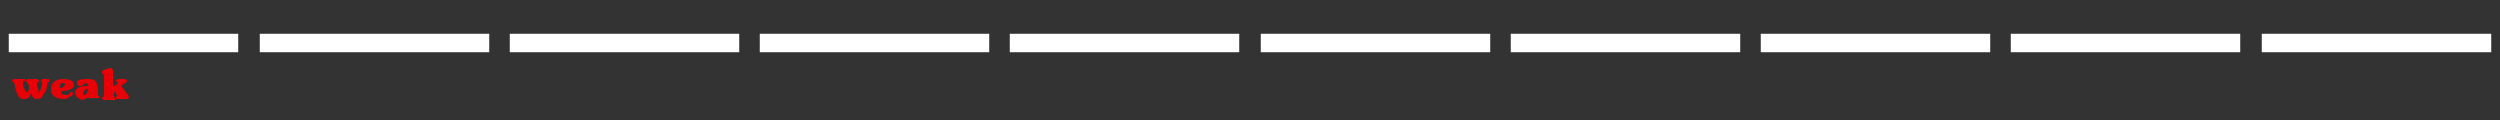<?xml version="1.0" encoding="utf-8"?>
<!-- Generator: Adobe Illustrator 27.0.0, SVG Export Plug-In . SVG Version: 6.00 Build 0)  -->
<svg version="1.1" id="Layer_1" xmlns="http://www.w3.org/2000/svg" xmlns:xlink="http://www.w3.org/1999/xlink" x="0px" y="0px"
	 viewBox="0 0 250 12" style="enable-background:new 0 0 250 12;" xml:space="preserve">
<rect x="0" y="0" width="250" height="12" fill="#333333" stroke="none"/>
<style type="text/css">
	.st0{fill:#FFFFFF;stroke:#FFFFFF;stroke-width:0.446;stroke-miterlimit:10;}
	.st1{fill:#E70006;}
</style>
<rect x="1.1" y="3.6" class="st0" width="22.5" height="1.4"/>
<rect x="51.2" y="3.6" class="st0" width="22.5" height="1.4"/>
<rect x="76.2" y="3.6" class="st0" width="22.5" height="1.4"/>
<rect x="101.2" y="3.6" class="st0" width="22.5" height="1.4"/>
<rect x="126.3" y="3.6" class="st0" width="22.5" height="1.4"/>
<rect x="151.3" y="3.6" class="st0" width="22.5" height="1.4"/>
<rect x="176.3" y="3.6" class="st0" width="22.5" height="1.4"/>
<rect x="201.3" y="3.6" class="st0" width="22.5" height="1.4"/>
<rect x="226.4" y="3.6" class="st0" width="22.5" height="1.4"/>
<rect x="26.2" y="3.6" class="st0" width="22.5" height="1.4"/>
<g>
	<path class="st1" d="M4.9,8.1c0,0.1,0,0.1-0.1,0.1c0,0,0,0,0,0c0,0-0.1,0.1-0.1,0.1c0,0.1,0,0.1,0,0.2l0,0.1c0,0.2-0.1,0.4-0.1,0.5
		C4.3,9.4,4.3,9.6,4.2,9.7C4.1,9.8,3.9,9.9,3.7,9.9c-0.2,0-0.3,0-0.3-0.1c-0.1,0-0.1-0.1-0.2-0.2c0-0.1-0.1-0.2-0.1-0.3
		C3,9.6,2.9,9.7,2.8,9.8C2.7,9.9,2.6,9.9,2.4,9.9c-0.3,0-0.5-0.1-0.6-0.4C1.7,9.4,1.6,9.1,1.5,8.7C1.5,8.4,1.4,8.2,1.3,8.2L1.2,8.1
		c0-0.1,0.1-0.2,0.2-0.2h1c0,0,0.1,0,0.1,0c0,0,0,0.1,0,0.1c0,0.1,0,0.1-0.1,0.1c0,0,0,0,0,0c-0.1,0-0.1,0.1-0.1,0.2
		c0,0.2,0,0.3,0.1,0.5c0.1,0.2,0.1,0.3,0.2,0.4C2.8,9.2,2.9,9,2.9,8.9c0-0.4-0.1-0.6-0.2-0.6L2.6,8.1c0-0.1,0.1-0.2,0.2-0.2h0.9
		c0.1,0,0.2,0.1,0.2,0.2c0,0,0,0.1-0.1,0.1S3.7,8.3,3.7,8.4c0,0.1,0,0.3,0.1,0.5C3.8,9,3.9,9.2,3.9,9.3c0.2-0.4,0.3-0.8,0.3-1
		c0-0.1,0-0.1-0.1-0.1L4.1,8.1c0-0.1,0.1-0.2,0.2-0.2h0.5c0,0,0.1,0,0.1,0C4.9,8,4.9,8,4.9,8.1z"/>
	<path class="st1" d="M7.3,9.3c0,0.2-0.1,0.3-0.4,0.4C6.7,9.9,6.5,9.9,6.3,9.9c-0.3,0-0.6-0.1-0.8-0.2C5.2,9.5,5.1,9.2,5.1,8.9
		s0.1-0.6,0.4-0.8C5.7,8,6,7.9,6.3,7.9C6.5,7.9,6.7,7.9,7,8c0.3,0.1,0.4,0.3,0.4,0.5c0,0.2-0.1,0.3-0.3,0.4C6.9,9,6.7,9.1,6.3,9.1
		c-0.2,0-0.2,0-0.2,0c0,0.1,0,0.2,0.1,0.3c0.1,0.1,0.2,0.1,0.3,0.1c0.1,0,0.3,0,0.4-0.1C7,9.2,7.1,9.2,7.2,9.2
		C7.2,9.2,7.3,9.2,7.3,9.3C7.3,9.3,7.3,9.3,7.3,9.3z M6.5,8.4c0-0.1-0.1-0.1-0.2-0.1C6.1,8.2,6,8.4,6,8.7c0,0,0,0.1,0,0.1
		c0.1,0,0.2,0,0.3-0.1C6.4,8.6,6.5,8.5,6.5,8.4z"/>
	<path class="st1" d="M9.9,9.7c0,0,0,0.1,0,0.1c0,0-0.1,0-0.1,0H9c-0.1,0-0.2,0-0.2-0.1C8.7,9.8,8.7,9.8,8.5,9.9
		c-0.1,0-0.2,0.1-0.3,0.1C8,9.9,7.9,9.9,7.7,9.7C7.6,9.6,7.5,9.5,7.5,9.3c0-0.3,0.2-0.5,0.5-0.6c0.1-0.1,0.4-0.1,0.8-0.1l0,0
		c0-0.2-0.1-0.3-0.2-0.3c-0.1,0-0.2,0.1-0.3,0.2C8.2,8.5,8.1,8.6,8,8.6c-0.1,0-0.2,0-0.2-0.1c-0.1,0-0.1-0.1-0.1-0.2
		C7.6,8,8,7.9,8.7,7.9c0.3,0,0.5,0,0.7,0.1s0.2,0.2,0.3,0.4c0,0.1,0.1,0.4,0.1,0.7c0,0.2,0,0.3,0,0.3c0,0.1,0,0.2,0.1,0.2
		C9.9,9.6,9.9,9.6,9.9,9.7z M8.8,9c0-0.1,0-0.1,0-0.1c0,0-0.1,0-0.1,0S8.5,8.9,8.5,9C8.4,9.1,8.3,9.2,8.3,9.3c0,0.1,0.1,0.2,0.2,0.2
		c0,0,0.1,0,0.1-0.1c0,0,0.1-0.1,0.1-0.1c0,0,0-0.1,0-0.1C8.8,9,8.8,9,8.8,9z"/>
	<path class="st1" d="M12.9,9.7c0,0.1-0.1,0.2-0.2,0.2h-1c0,0-0.1,0-0.1,0s0-0.1,0-0.1c0,0,0-0.1,0-0.1s0-0.1,0.1-0.1l0,0
		c0-0.1-0.1-0.3-0.3-0.5c0,0,0,0,0,0l0,0c0,0,0,0.2,0,0.4c0,0.1,0,0.1,0,0.2c0.1,0,0.1,0.1,0.1,0.2c0,0,0,0.1,0,0.1c0,0-0.1,0-0.1,0
		h-1c-0.1,0-0.2-0.1-0.2-0.2c0,0,0-0.1,0.1-0.1c0.1,0,0.1-0.1,0.1-0.3V7.6c0-0.1,0-0.1-0.1-0.2c-0.1,0-0.1-0.1-0.1-0.2l0-0.1
		c0,0,0.2-0.1,0.4-0.2c0.2,0,0.3-0.1,0.5-0.1c0,0,0,0,0,0c0.1,0,0.2,0.1,0.2,0.3v1.5c0.1,0,0.2-0.1,0.3-0.1c0.1-0.1,0.2-0.1,0.2-0.2
		c0,0-0.1-0.1-0.1-0.1l-0.1-0.1c0-0.1,0.1-0.2,0.2-0.2h0.7c0.1,0,0.2,0.1,0.2,0.2c0,0.1-0.2,0.2-0.6,0.5c0.1,0.1,0.2,0.2,0.4,0.5
		c0.1,0.2,0.3,0.4,0.4,0.4C12.8,9.5,12.8,9.6,12.9,9.7z"/>
</g>
</svg>
